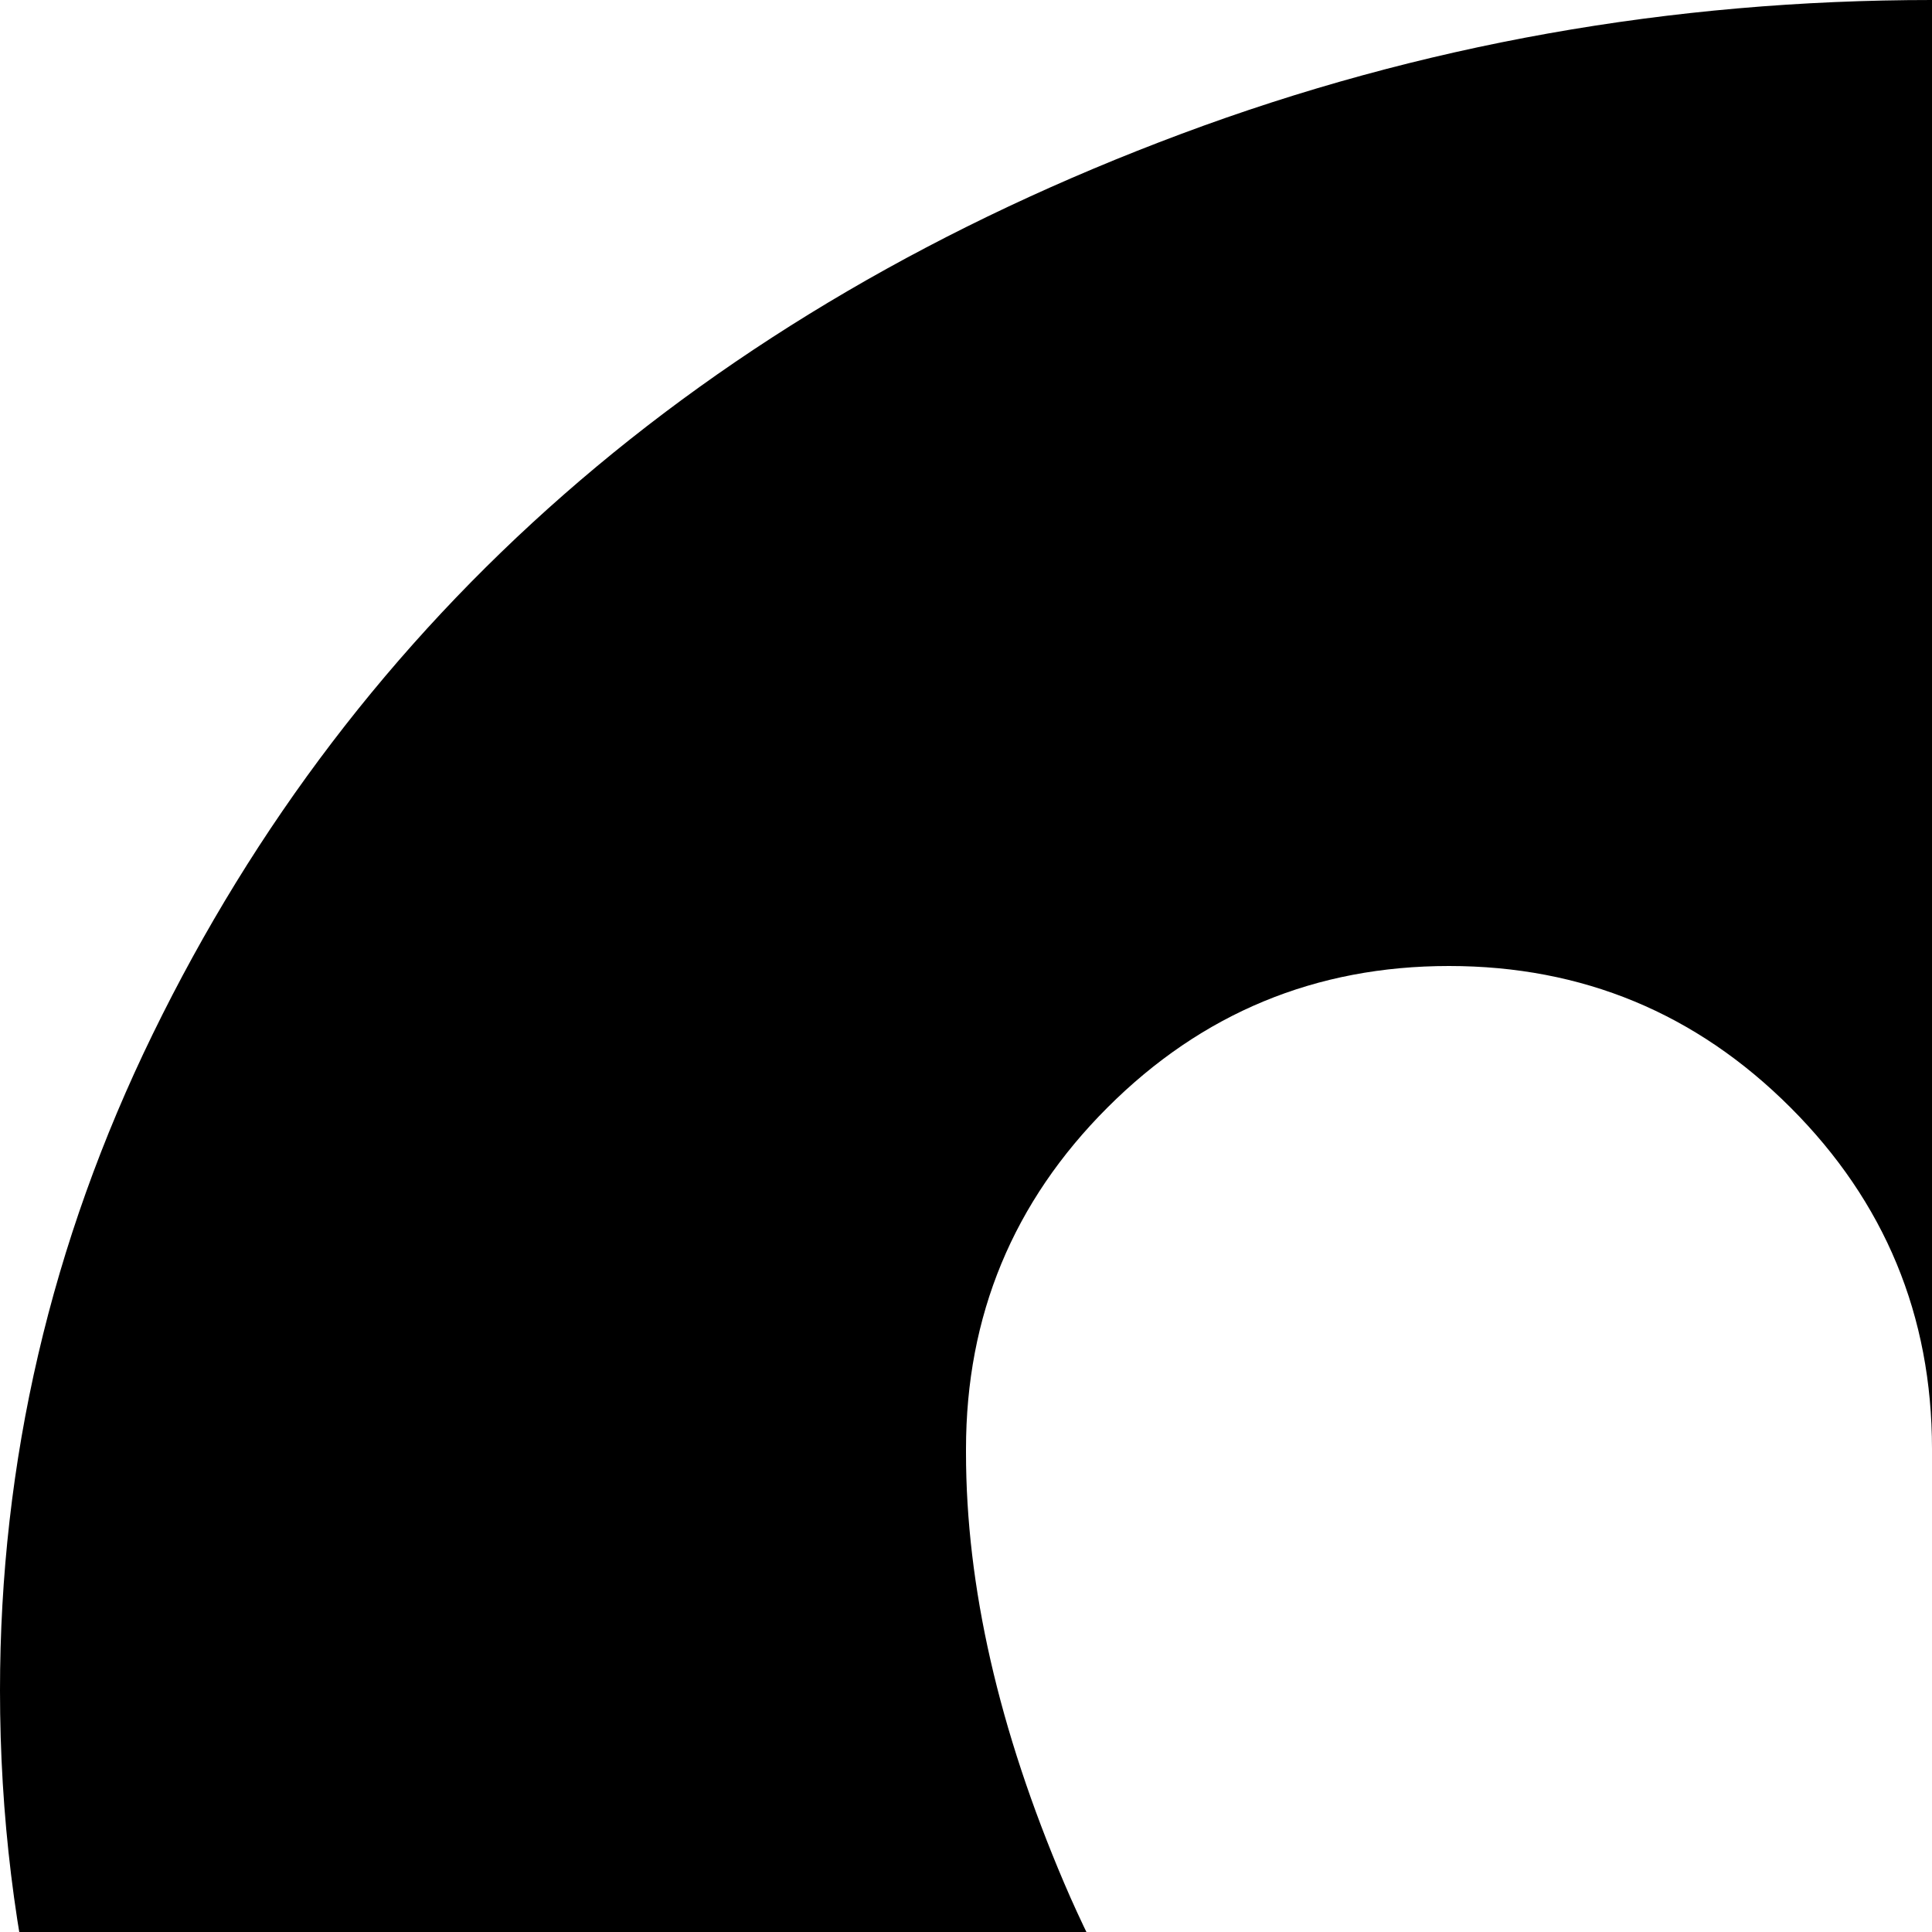 <svg xmlns="http://www.w3.org/2000/svg" version="1.1" viewBox="0 0 512 512" fill="currentColor"><path fill="currentColor" d="M512 896q-66 0-134-16q-103 121-201 142l-17 2q26-57 30-124.5T177 786Q94 723 47 635T0 448q0-91 40.5-174t109-143T313 35.5T512 0t199 35.5T874.5 131t109 143t40.5 174t-40.5 174t-109 143T711 860.5T512 896m128-640q-53 0-90.5 37.5T512 384q0-53-37.5-90.5T384 256t-90.5 37.5T256 384v1q0 53 26 114t83 119l147 86l147-86q59-61 84-115.5T768 385v-1q0-53-37.5-90.5T640 256M512 384"/></svg>